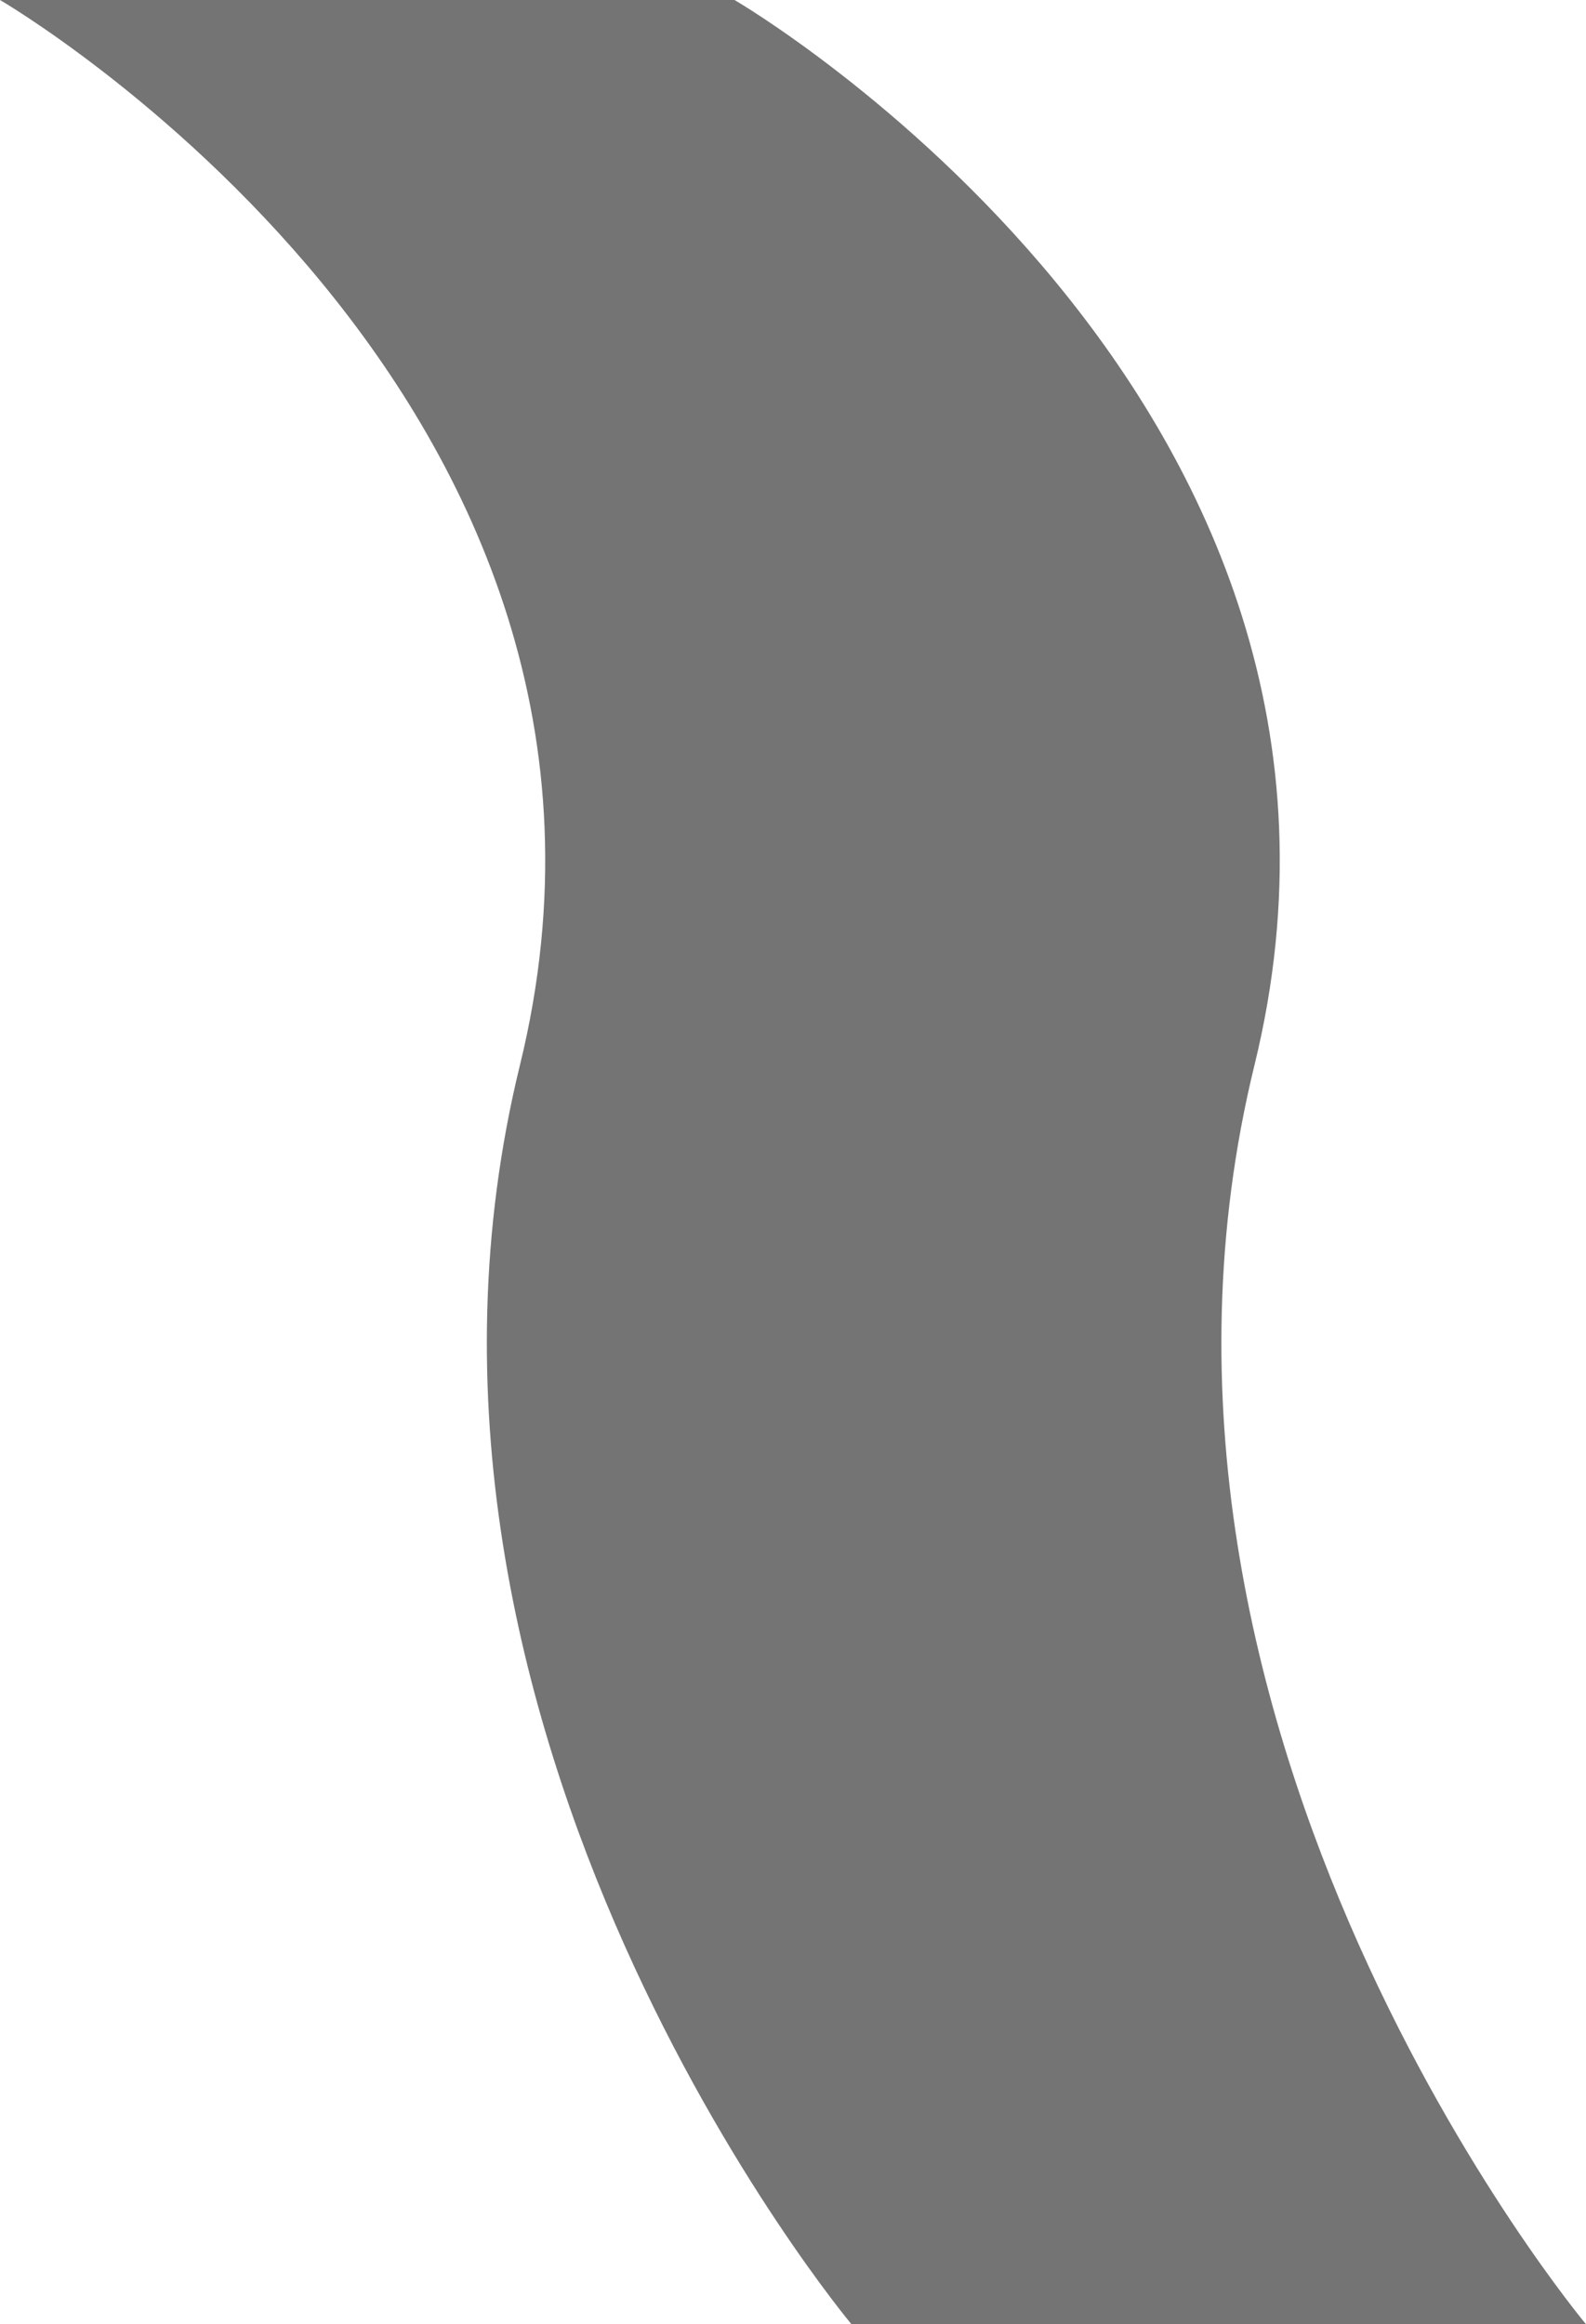 <svg width="699" height="1024" viewBox="0 0 699 1024" fill="none" xmlns="http://www.w3.org/2000/svg">
<path d="M229.164 469.229C301.215 175.085 0 0 0 0H323.732C323.732 0 624.947 175.085 552.896 469.229C480.844 763.373 699 1024 699 1024H375.268C375.268 1024 157.112 763.373 229.164 469.229Z" fill="#747474"/>
</svg>
